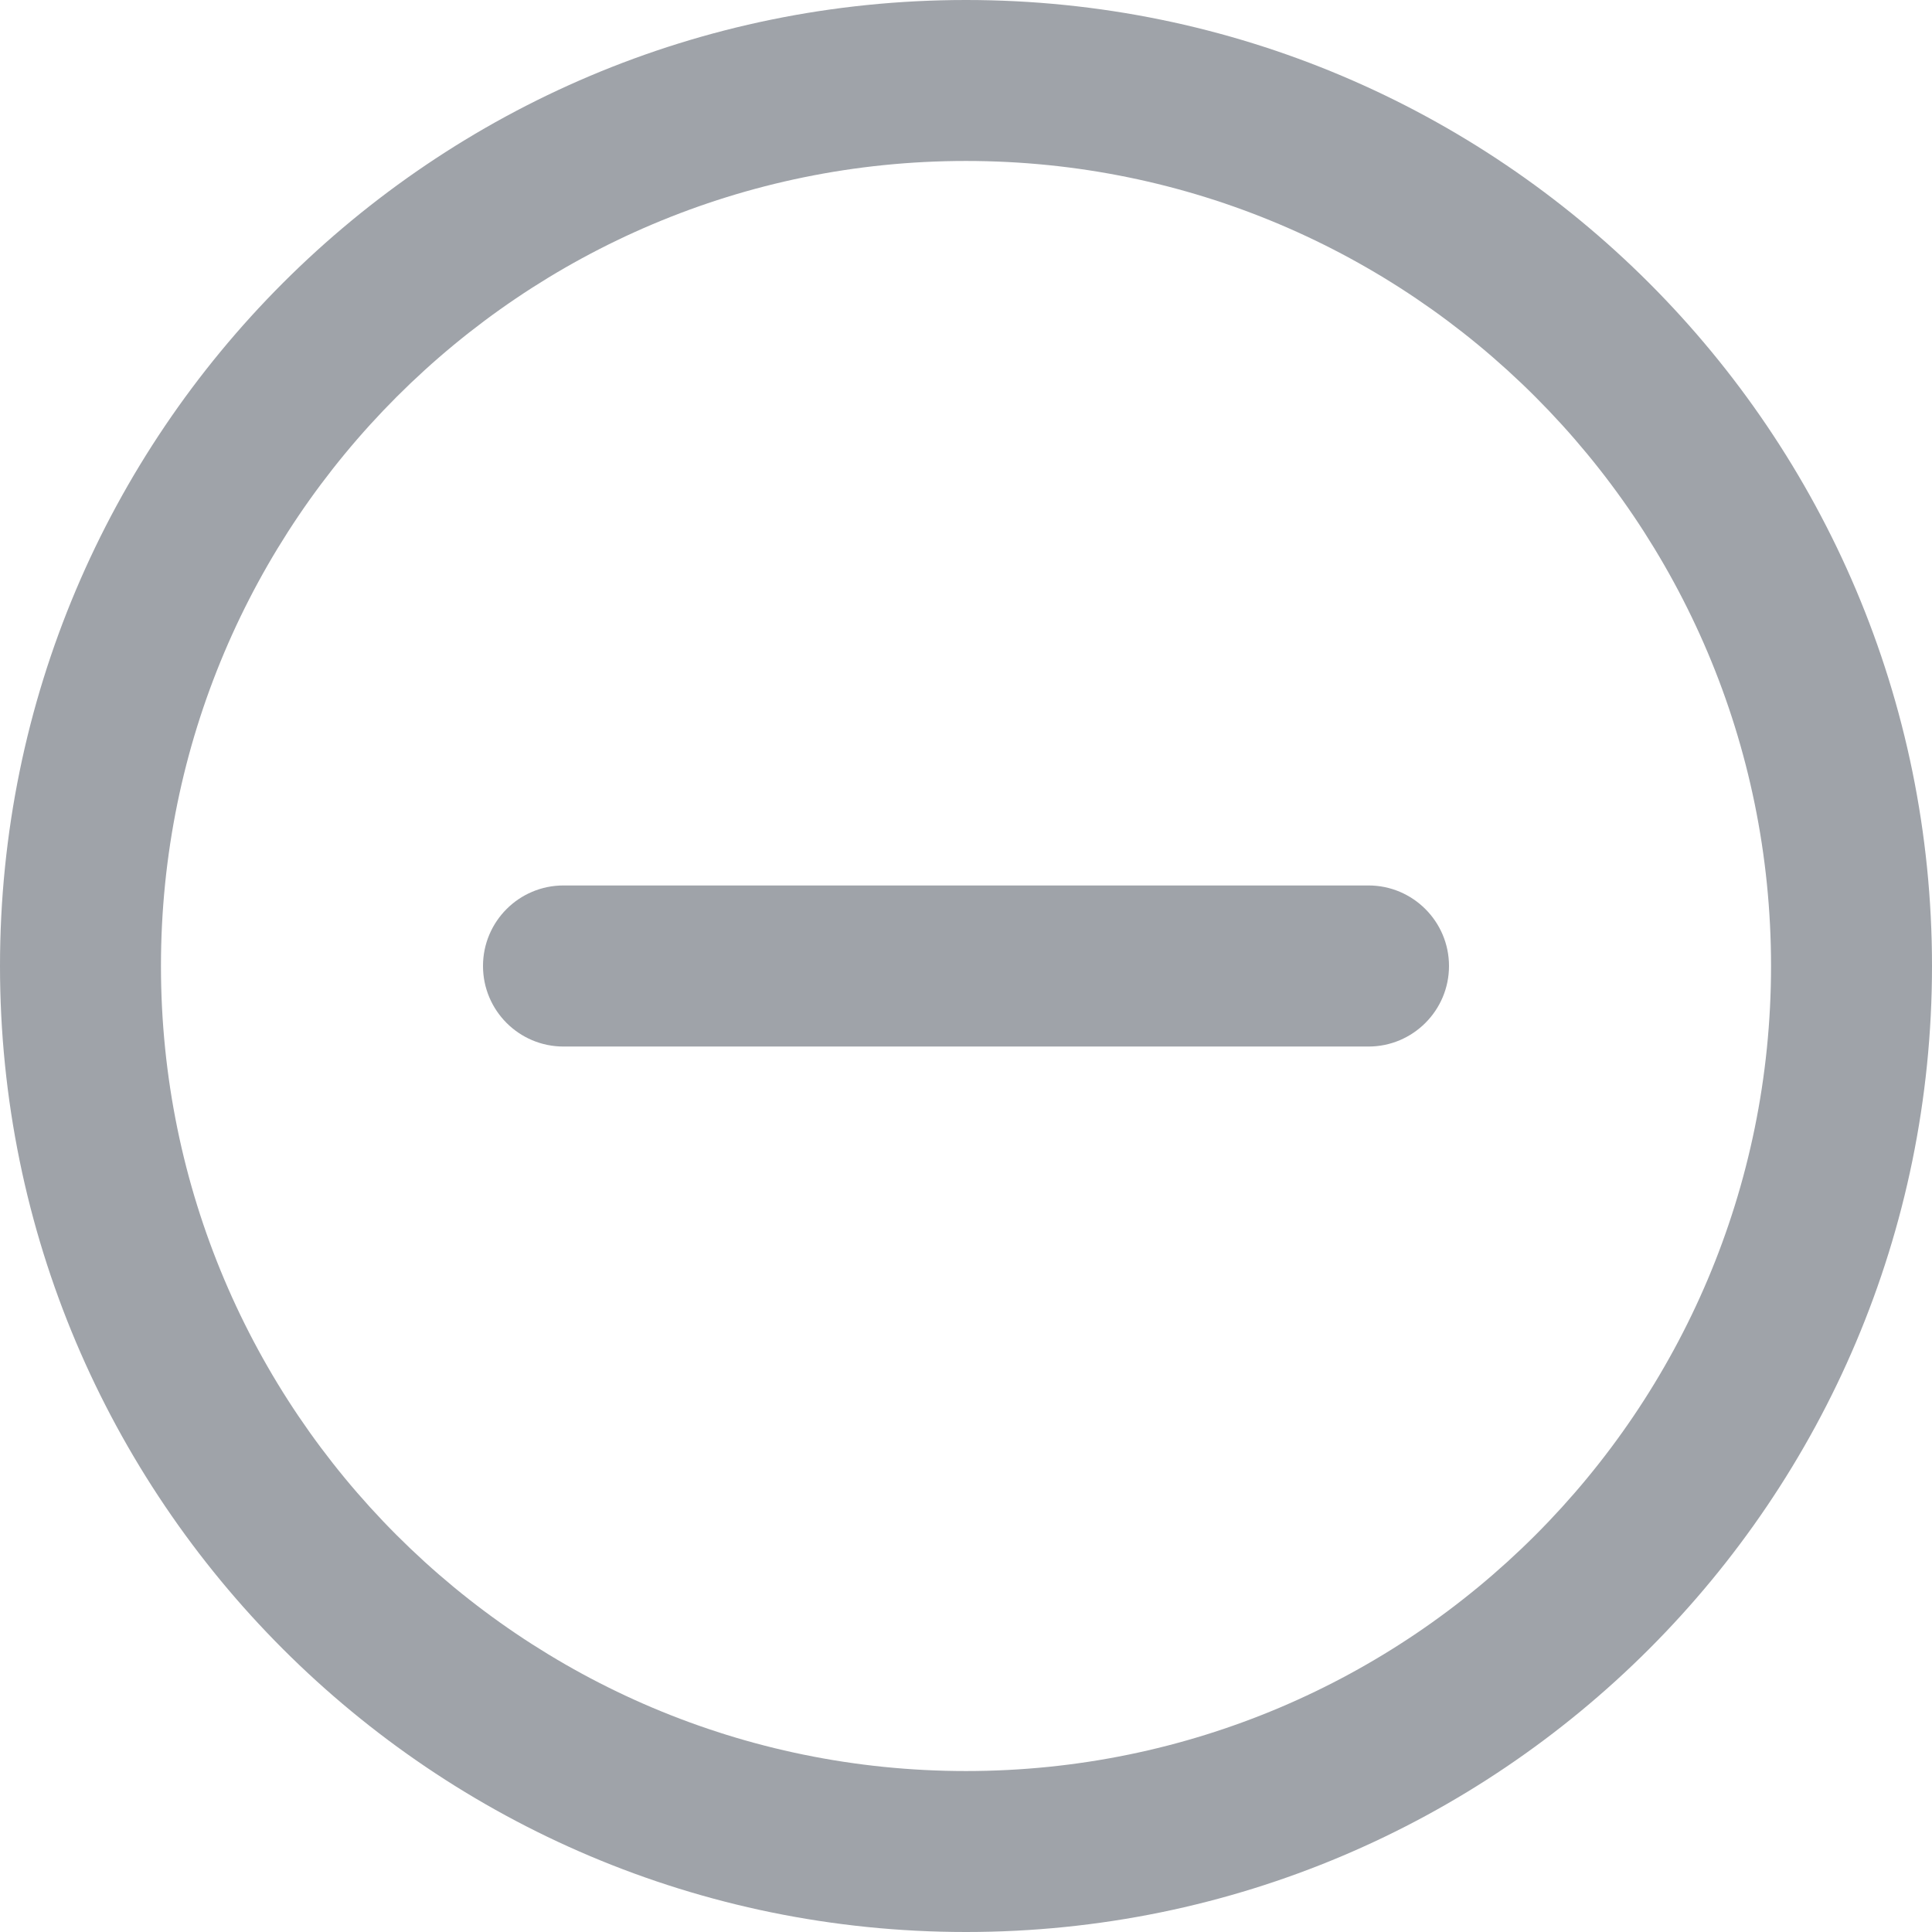 <svg width="16" height="16" viewBox="0 0 16 16" fill="none" xmlns="http://www.w3.org/2000/svg">
<path d="M11.333 8.667C11.701 8.667 12 8.368 12 8C12 7.632 11.701 7.333 11.333 7.333L4.667 7.333C4.298 7.333 4 7.632 4 8C4 8.368 4.298 8.667 4.667 8.667H11.333Z" fill="#9FA3A9"/>
<path fill-rule="evenodd" clip-rule="evenodd" d="M16 8C16 12.418 12.418 16 8 16C3.582 16 0 12.418 0 8C0 3.582 3.582 0 8 0C12.418 0 16 3.582 16 8ZM14.667 8C14.667 11.682 11.682 14.667 8 14.667C4.318 14.667 1.333 11.682 1.333 8C1.333 4.318 4.318 1.333 8 1.333C11.682 1.333 14.667 4.318 14.667 8Z" fill="#9FA3A9"/>
</svg>
